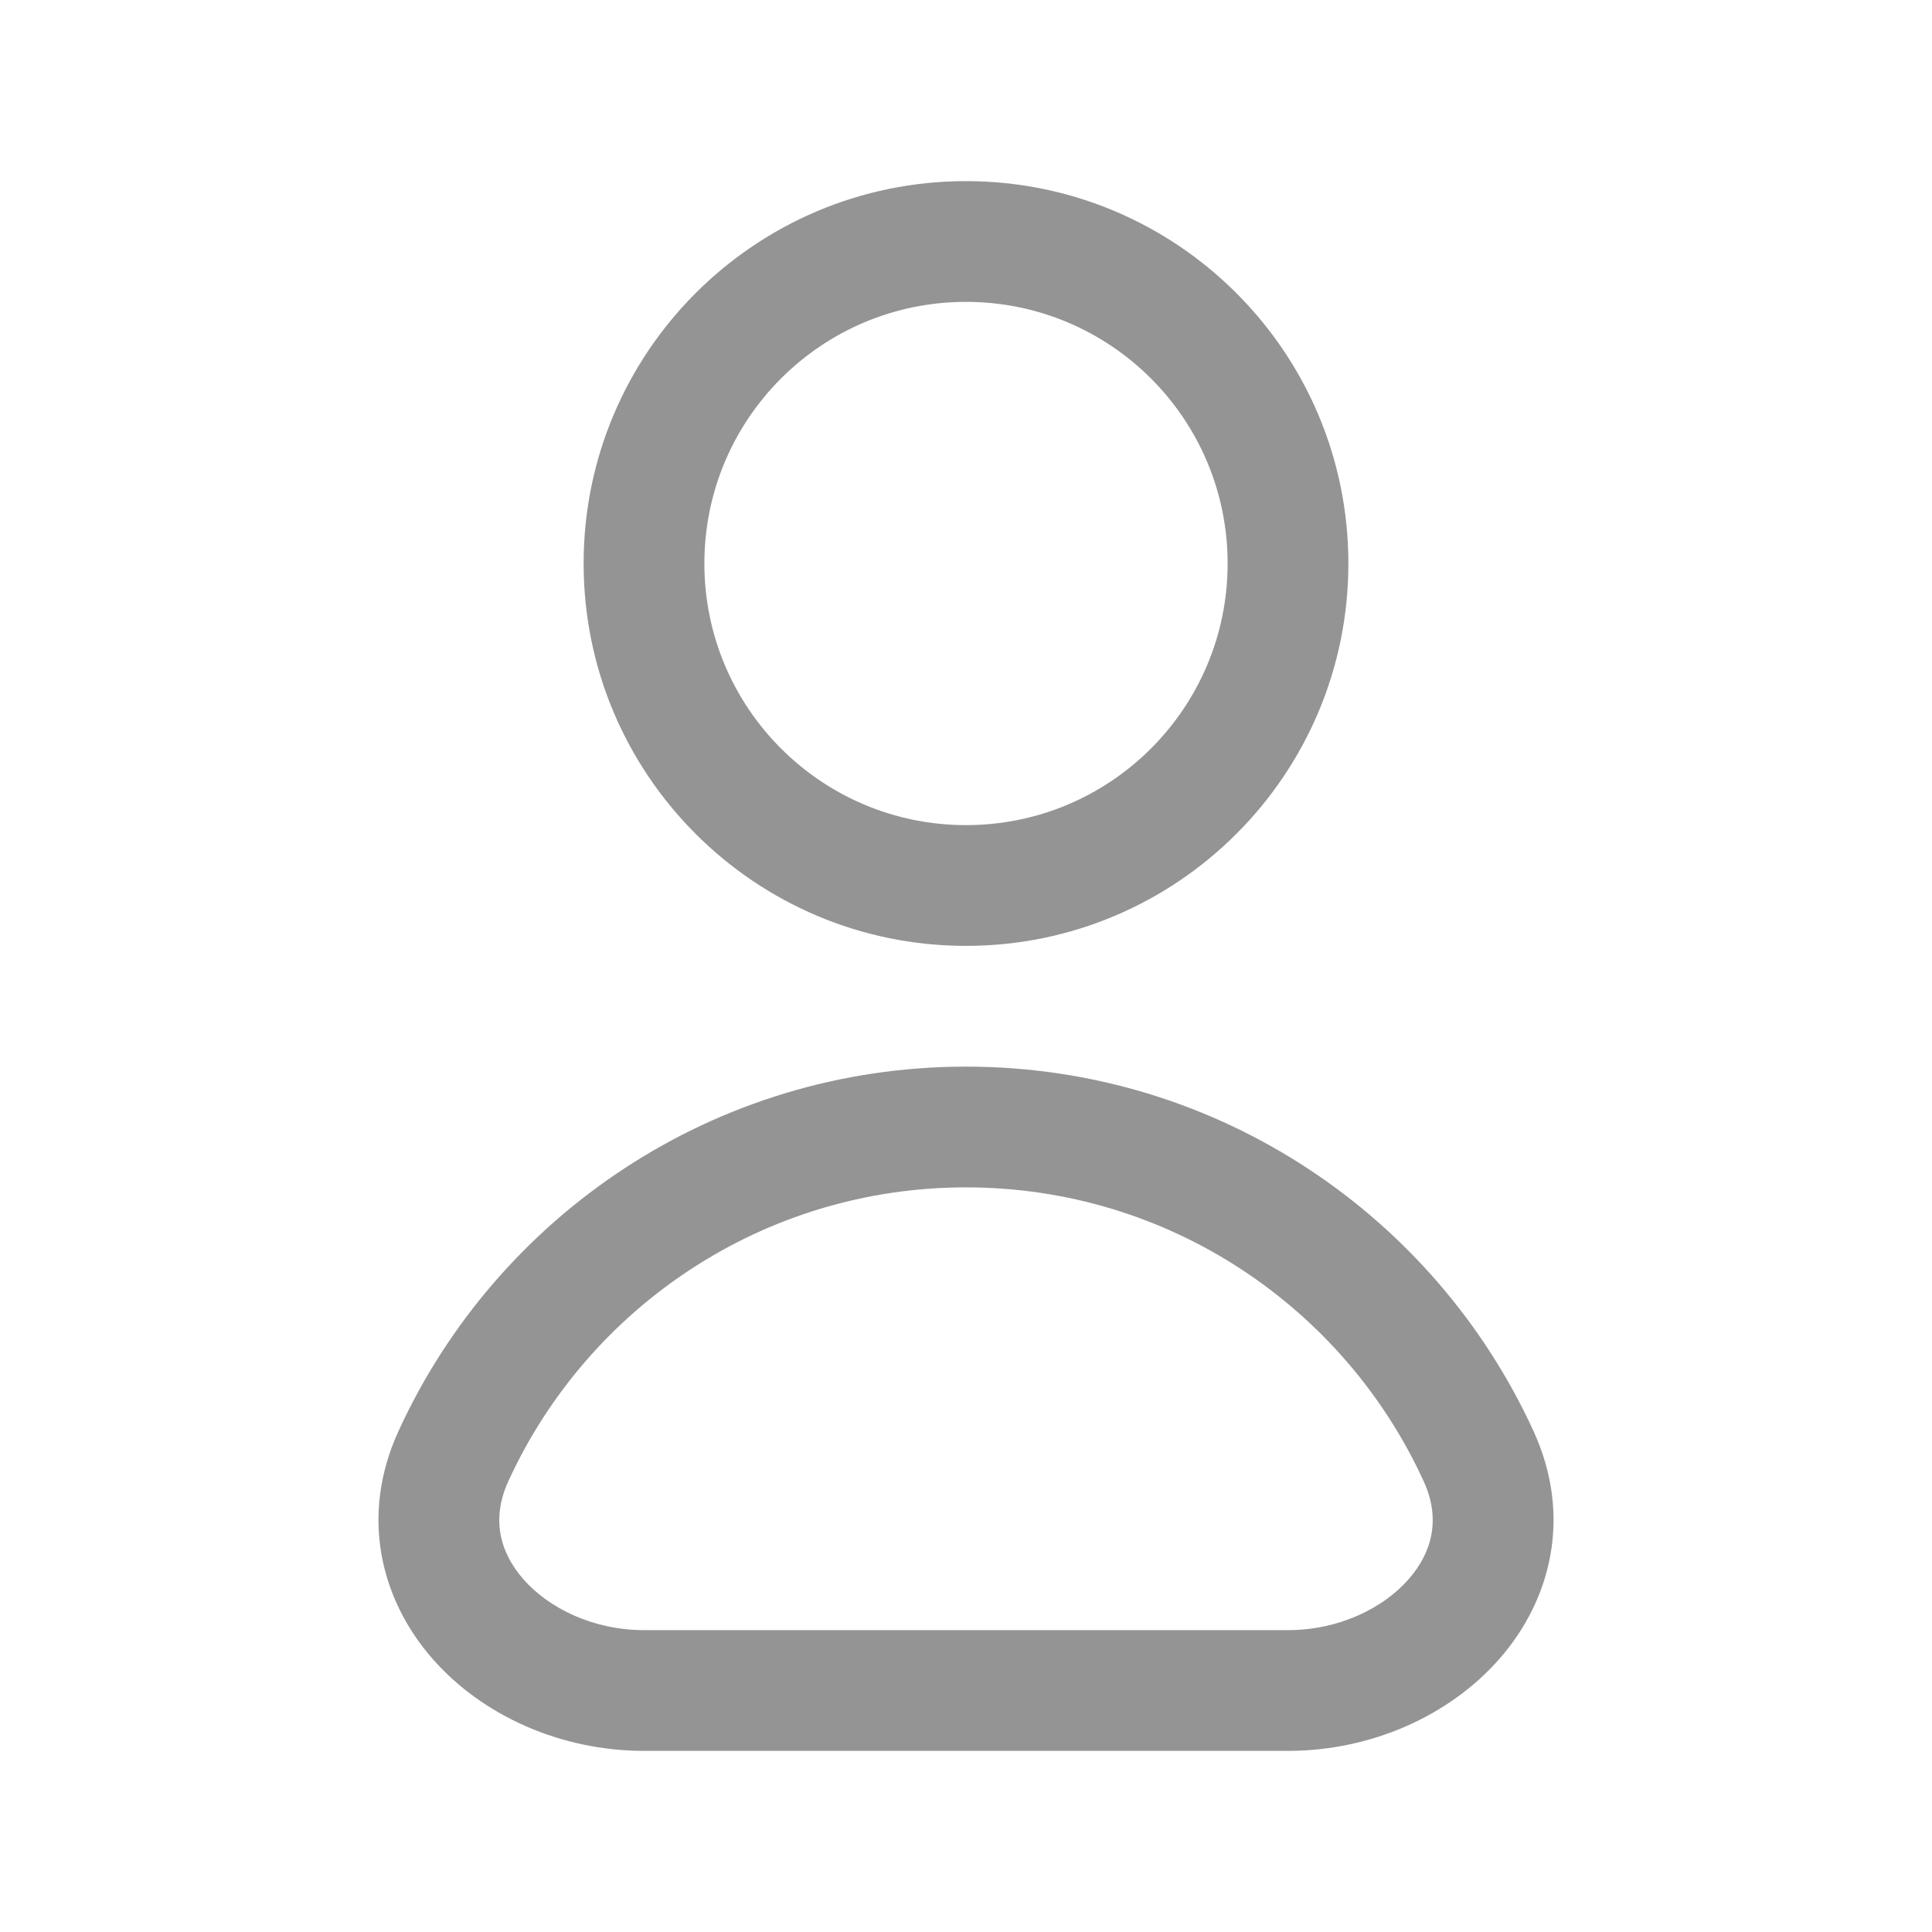 <svg width="24" height="24" viewBox="0 0 24 24" fill="none" xmlns="http://www.w3.org/2000/svg">
<path fill-rule="evenodd" clip-rule="evenodd" d="M8.75 7C8.75 5.205 10.205 3.75 12 3.75C13.795 3.75 15.25 5.205 15.25 7C15.25 8.795 13.795 10.25 12 10.25C10.205 10.25 8.75 8.795 8.75 7ZM12 2.25C9.377 2.25 7.25 4.377 7.25 7C7.25 9.623 9.377 11.75 12 11.75C14.623 11.75 16.75 9.623 16.75 7C16.75 4.377 14.623 2.25 12 2.25ZM6.314 18.402C7.3 16.246 9.476 14.75 12 14.75C14.524 14.75 16.7 16.246 17.686 18.402C17.894 18.857 17.8 19.273 17.499 19.617C17.18 19.982 16.626 20.25 16 20.25H8C7.374 20.25 6.82 19.982 6.501 19.617C6.2 19.273 6.106 18.857 6.314 18.402ZM12 13.25C8.868 13.25 6.172 15.108 4.95 17.778C4.468 18.831 4.729 19.869 5.371 20.604C5.994 21.316 6.97 21.75 8 21.75H16C17.03 21.75 18.006 21.316 18.629 20.604C19.271 19.869 19.532 18.831 19.05 17.778C17.828 15.108 15.132 13.25 12 13.25Z" fill="#949494"/>
</svg>
